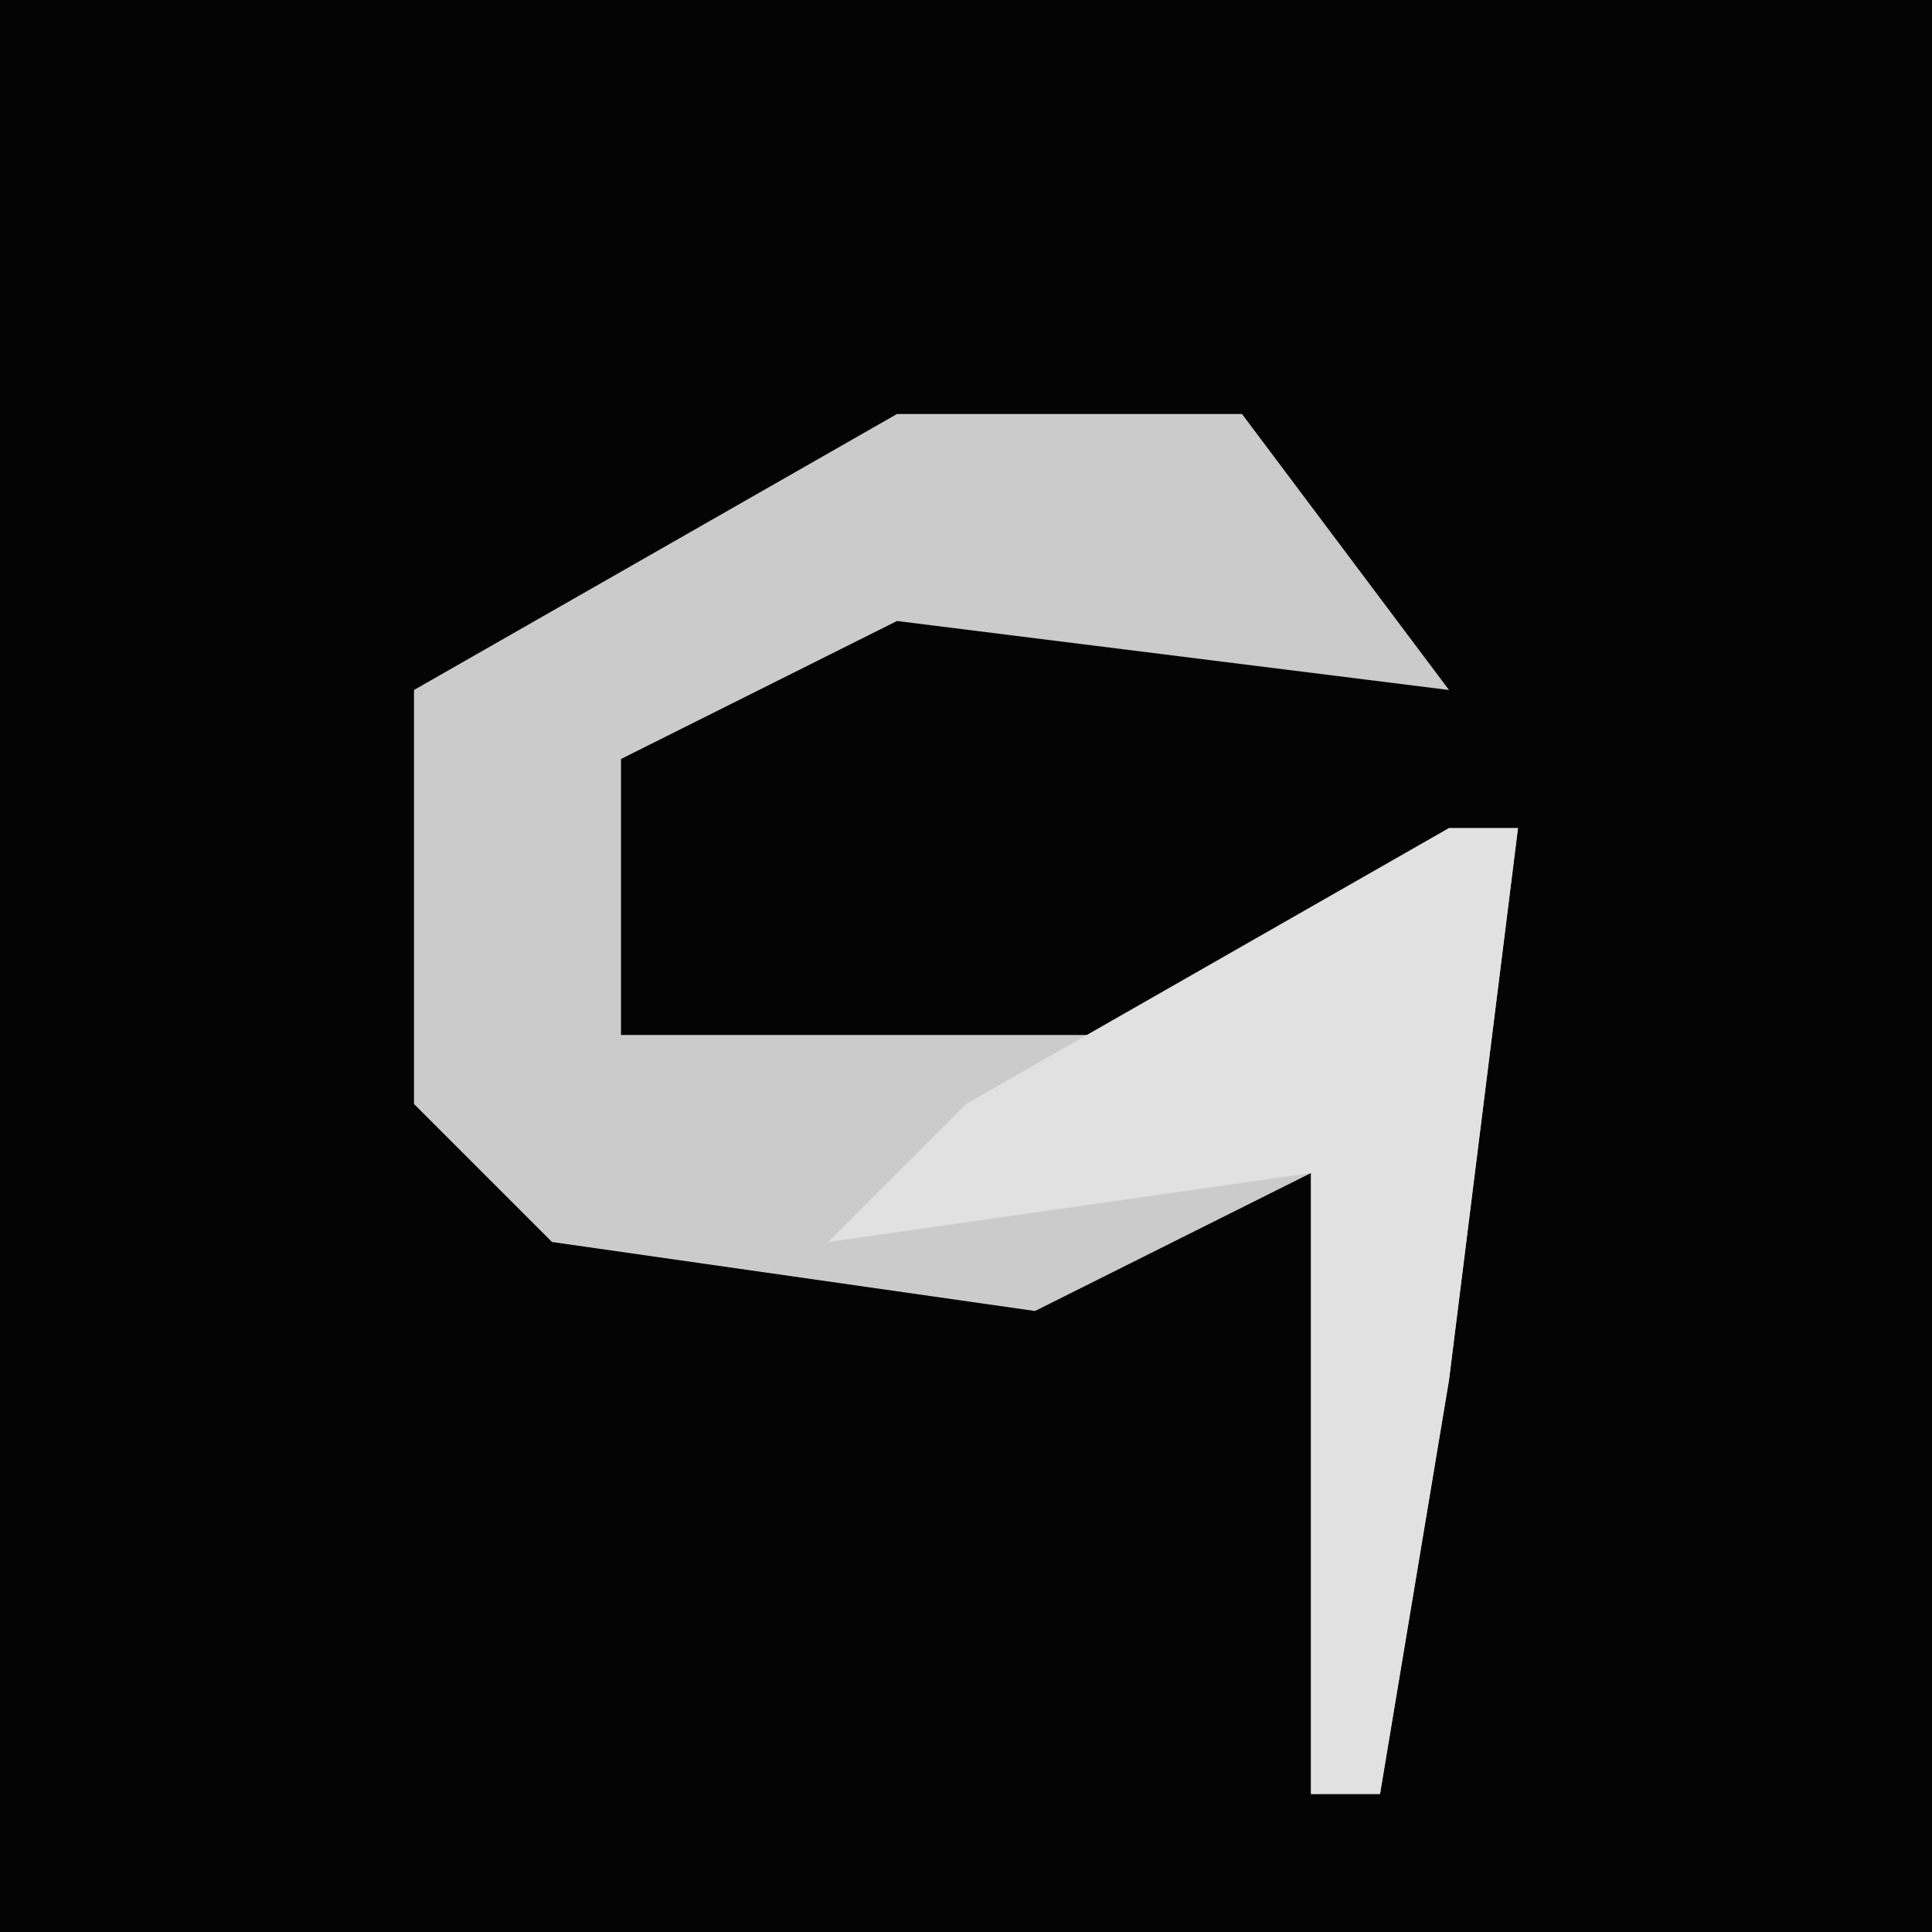 <?xml version="1.0" encoding="UTF-8"?>
<svg version="1.1" xmlns="http://www.w3.org/2000/svg" width="28" height="28">
<path d="M0,0 L28,0 L28,28 L0,28 Z " fill="#040404" transform="translate(0,0)"/>
<path d="M0,0 L5,0 L8,4 L0,3 L-4,5 L-4,9 L4,9 L9,6 L8,14 L7,20 L6,20 L6,11 L2,13 L-5,12 L-7,10 L-7,4 Z " fill="#CBCBCB" transform="translate(13,6)"/>
<path d="M0,0 L1,0 L0,8 L-1,14 L-2,14 L-2,5 L-9,6 L-7,4 Z " fill="#E1E1E1" transform="translate(21,12)"/>
</svg>
